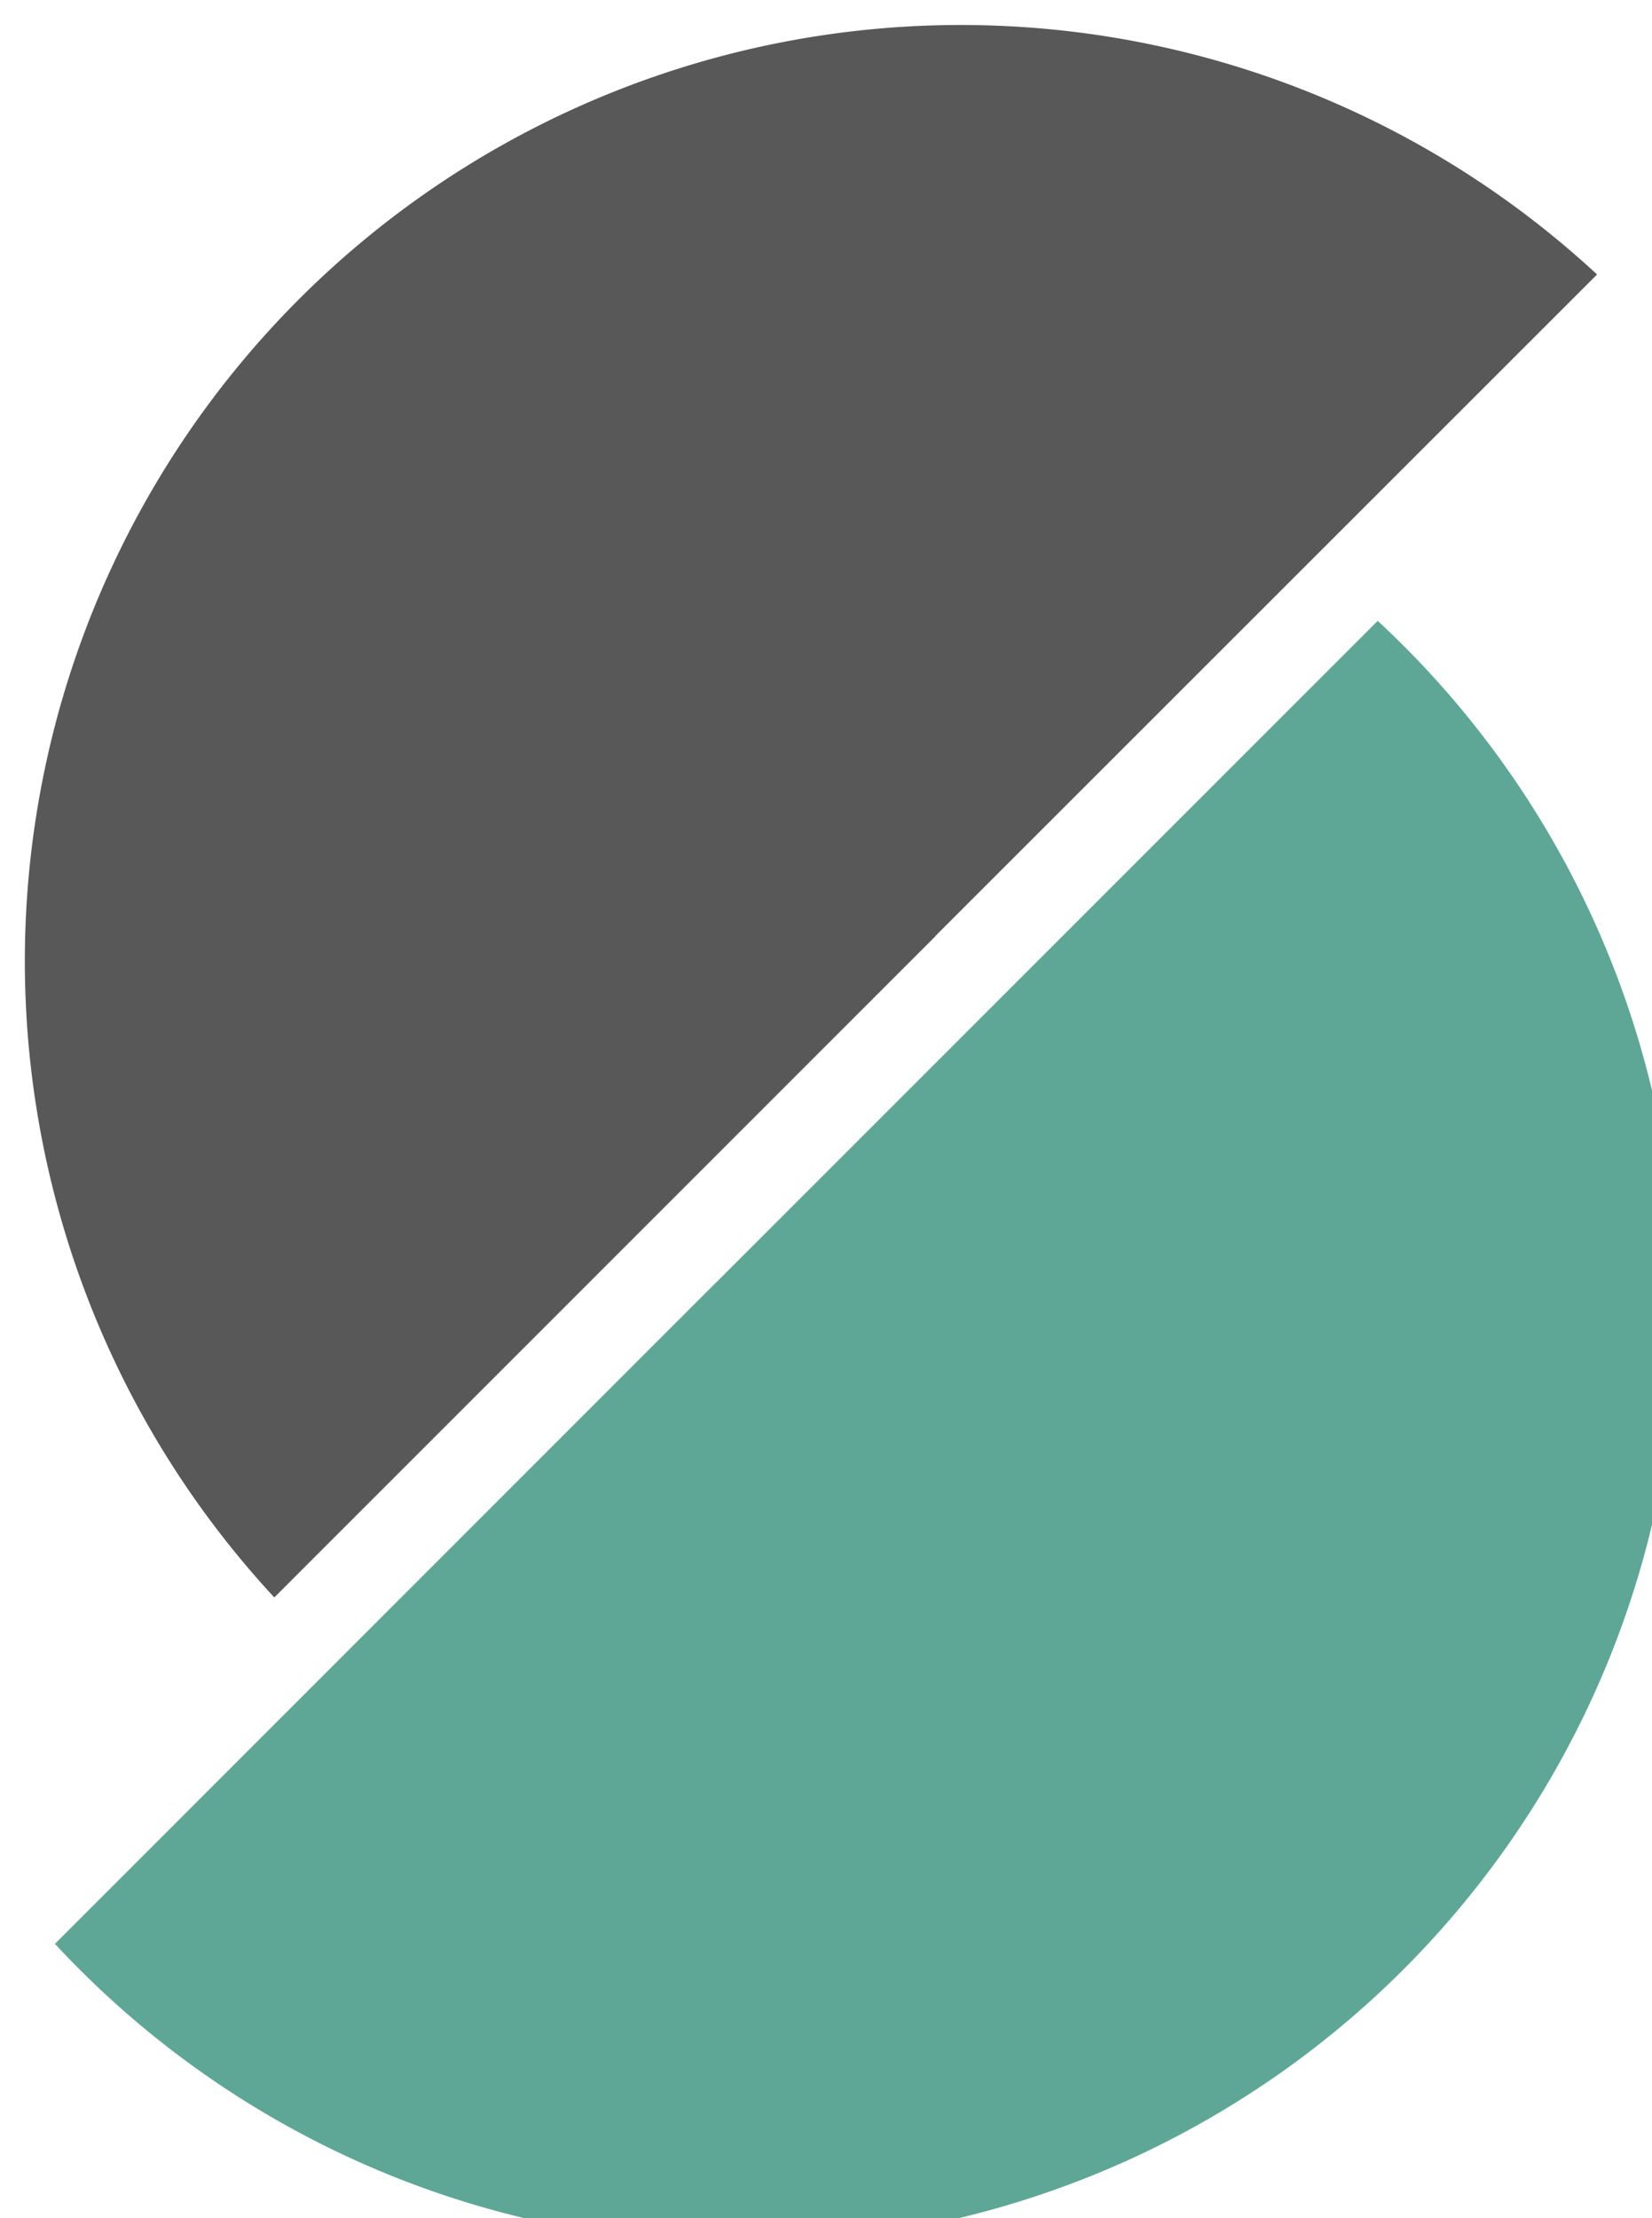<?xml version="1.0" encoding="UTF-8" standalone="no"?>
<svg
   xmlns:dc="http://purl.org/dc/elements/1.1/"
   xmlns:cc="http://creativecommons.org/ns#"
   xmlns:rdf="http://www.w3.org/1999/02/22-rdf-syntax-ns#"
   xmlns:svg="http://www.w3.org/2000/svg"
   xmlns="http://www.w3.org/2000/svg"
   xmlns:sodipodi="http://sodipodi.sourceforge.net/DTD/sodipodi-0.dtd"
   xmlns:inkscape="http://www.inkscape.org/namespaces/inkscape"
   width="12.178"
   height="16.35"
   version="1.1"
   id="svg8"
   sodipodi:docname="prusaslicer.svg"
   inkscape:version="1.0.2 (e86c870879, 2021-01-15)">
  <defs
     id="defs12" />
  <sodipodi:namedview
     pagecolor="#ffffff"
     bordercolor="#666666"
     borderopacity="1"
     objecttolerance="10"
     gridtolerance="10"
     guidetolerance="10"
     inkscape:pageopacity="0"
     inkscape:pageshadow="2"
     inkscape:window-width="1920"
     inkscape:window-height="1007"
     id="namedview10"
     showgrid="false"
     inkscape:zoom="37.798164"
     inkscape:cx="6.0890002"
     inkscape:cy="8.1750002"
     inkscape:window-x="0"
     inkscape:window-y="0"
     inkscape:window-maximized="1"
     inkscape:current-layer="svg8" />
  <path
     data-name="Path 284"
     d="m 6.902,6.894 -4.88,4.88 A 6.9,6.9 0 0 1 11.773,2.023 L 6.894,6.9 Z"
     fill="#585858"
     id="path2"
     style="fill-rule:evenodd"
     inkscape:export-filename="/home/filip/prusa/Prusa-Link-Web/src/assets/m1/prusaslicer.svg.png"
     inkscape:export-xdpi="199.59639"
     inkscape:export-ydpi="199.59639" />
  <path
     data-name="Path 285"
     d="m 5.285,9.446 -4.88,4.881 a 6.9,6.9 0 1 0 9.751,-9.751 l -4.88,4.88 z"
     fill="#ef7f1a"
     id="path4"
     style="fill-rule:evenodd;fill:#5ea796;fill-opacity:1"
     inkscape:export-filename="/home/filip/prusa/Prusa-Link-Web/src/assets/m1/prusaslicer.svg.png"
     inkscape:export-xdpi="199.59639"
     inkscape:export-ydpi="199.59639" />
</svg>
